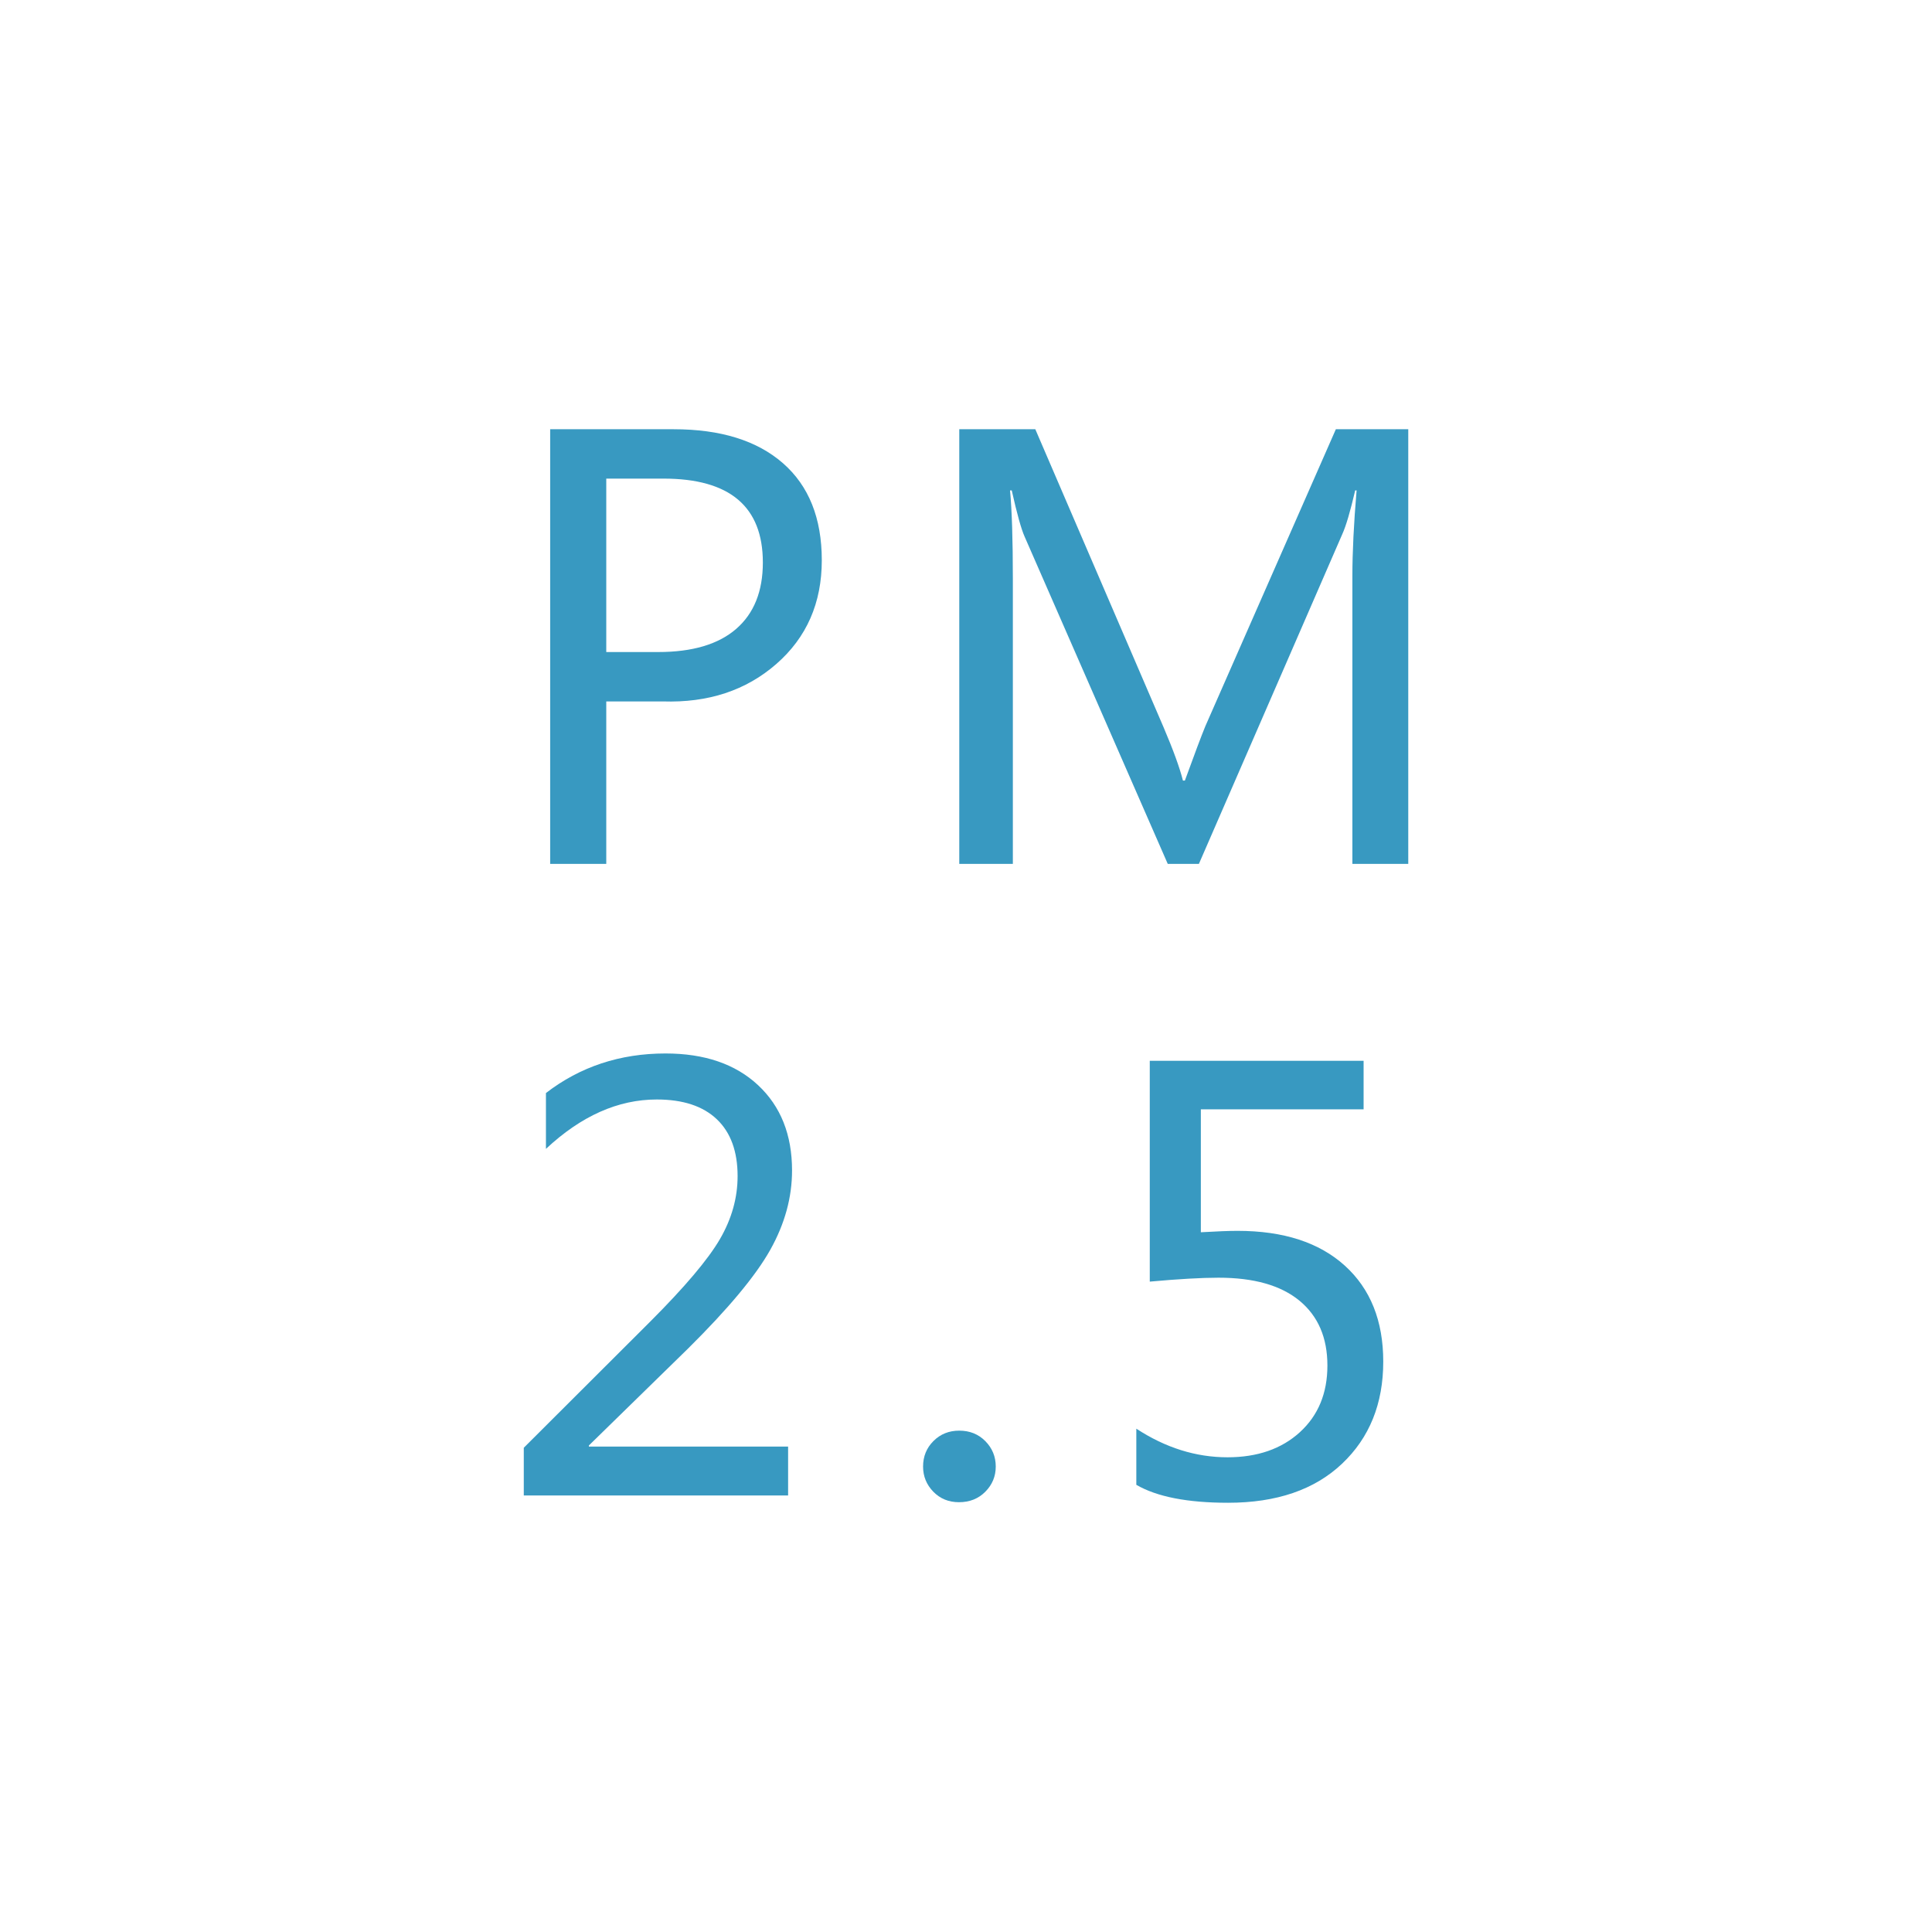 <?xml version="1.0" encoding="utf-8"?>
<!-- Generator: Adobe Illustrator 16.0.0, SVG Export Plug-In . SVG Version: 6.00 Build 0)  -->
<!DOCTYPE svg PUBLIC "-//W3C//DTD SVG 1.1//EN" "http://www.w3.org/Graphics/SVG/1.1/DTD/svg11.dtd">
<svg version="1.1" id="图层_1" xmlns="http://www.w3.org/2000/svg" xmlns:xlink="http://www.w3.org/1999/xlink" x="0px" y="0px"
	 width="128px" height="128px" viewBox="0 0 128 128" enable-background="new 0 0 128 128" xml:space="preserve">
<g>
	<path fill="#3899C1" d="M40.167,46.471v10.765H36.45V28.438h8.18c3.111,0,5.524,0.75,7.241,2.249
		c1.717,1.5,2.575,3.645,2.575,6.433c0,2.826-1.004,5.116-3.012,6.87c-2.008,1.754-4.518,2.581-7.53,2.481H40.167z M40.167,31.709
		v11.49h3.44c2.268,0,3.991-0.512,5.168-1.534c1.177-1.022,1.766-2.488,1.766-4.396c0-3.706-2.193-5.56-6.581-5.56H40.167z"/>
	<path fill="#3899C1" d="M89.599,57.235V38.16c0-1.573,0.093-3.464,0.279-5.67h-0.093c-0.323,1.389-0.607,2.355-0.855,2.9
		l-9.5,21.845h-2.063l-9.482-21.678c-0.223-0.495-0.508-1.518-0.855-3.067h-0.112c0.124,1.339,0.186,3.284,0.186,5.838v18.907h-3.55
		V28.438h5.038l8.497,19.744c0.644,1.512,1.072,2.689,1.283,3.532h0.13c0.644-1.772,1.097-2.975,1.357-3.606l8.645-19.67h4.797
		v28.798H89.599z"/>
	<path fill="#3899C1" d="M52.215,99.078H34.702v-3.16l8.366-8.348c2.305-2.306,3.848-4.131,4.629-5.476
		c0.781-1.345,1.171-2.735,1.171-4.174c0-1.636-0.458-2.891-1.375-3.765c-0.917-0.874-2.244-1.311-3.979-1.311
		c-2.566,0-5.014,1.091-7.344,3.272v-3.7c2.268-1.747,4.908-2.621,7.92-2.621c2.59,0,4.635,0.7,6.135,2.101
		c1.5,1.4,2.25,3.285,2.25,5.652c0,1.784-0.48,3.535-1.441,5.252s-2.779,3.901-5.457,6.553l-6.563,6.414v0.074h13.2V99.078z"/>
	<path fill="#3899C1" d="M61.156,97.163c0-0.669,0.229-1.233,0.688-1.691c0.458-0.459,1.028-0.688,1.71-0.688
		c0.694,0,1.271,0.232,1.729,0.697c0.458,0.465,0.688,1.026,0.688,1.683c0,0.645-0.229,1.199-0.688,1.664
		c-0.459,0.465-1.042,0.697-1.748,0.697c-0.682,0-1.249-0.232-1.702-0.697C61.382,98.362,61.156,97.808,61.156,97.163z"/>
	<path fill="#3899C1" d="M75.283,94.653c1.934,1.265,3.947,1.896,6.042,1.896c1.983,0,3.582-0.555,4.797-1.664
		c1.214-1.109,1.822-2.581,1.822-4.415c0-1.847-0.617-3.278-1.85-4.295c-1.234-1.017-3.021-1.524-5.364-1.524
		c-1.128,0-2.647,0.087-4.555,0.26V70.28h14.167v3.216H79.559v8.144c1.079-0.063,1.89-0.093,2.436-0.093
		c3.037,0,5.404,0.769,7.102,2.305c1.698,1.537,2.547,3.656,2.547,6.358c0,2.789-0.911,5.045-2.733,6.768s-4.338,2.584-7.548,2.584
		c-2.689,0-4.716-0.396-6.079-1.189V94.653z"/>
</g>
</svg>

